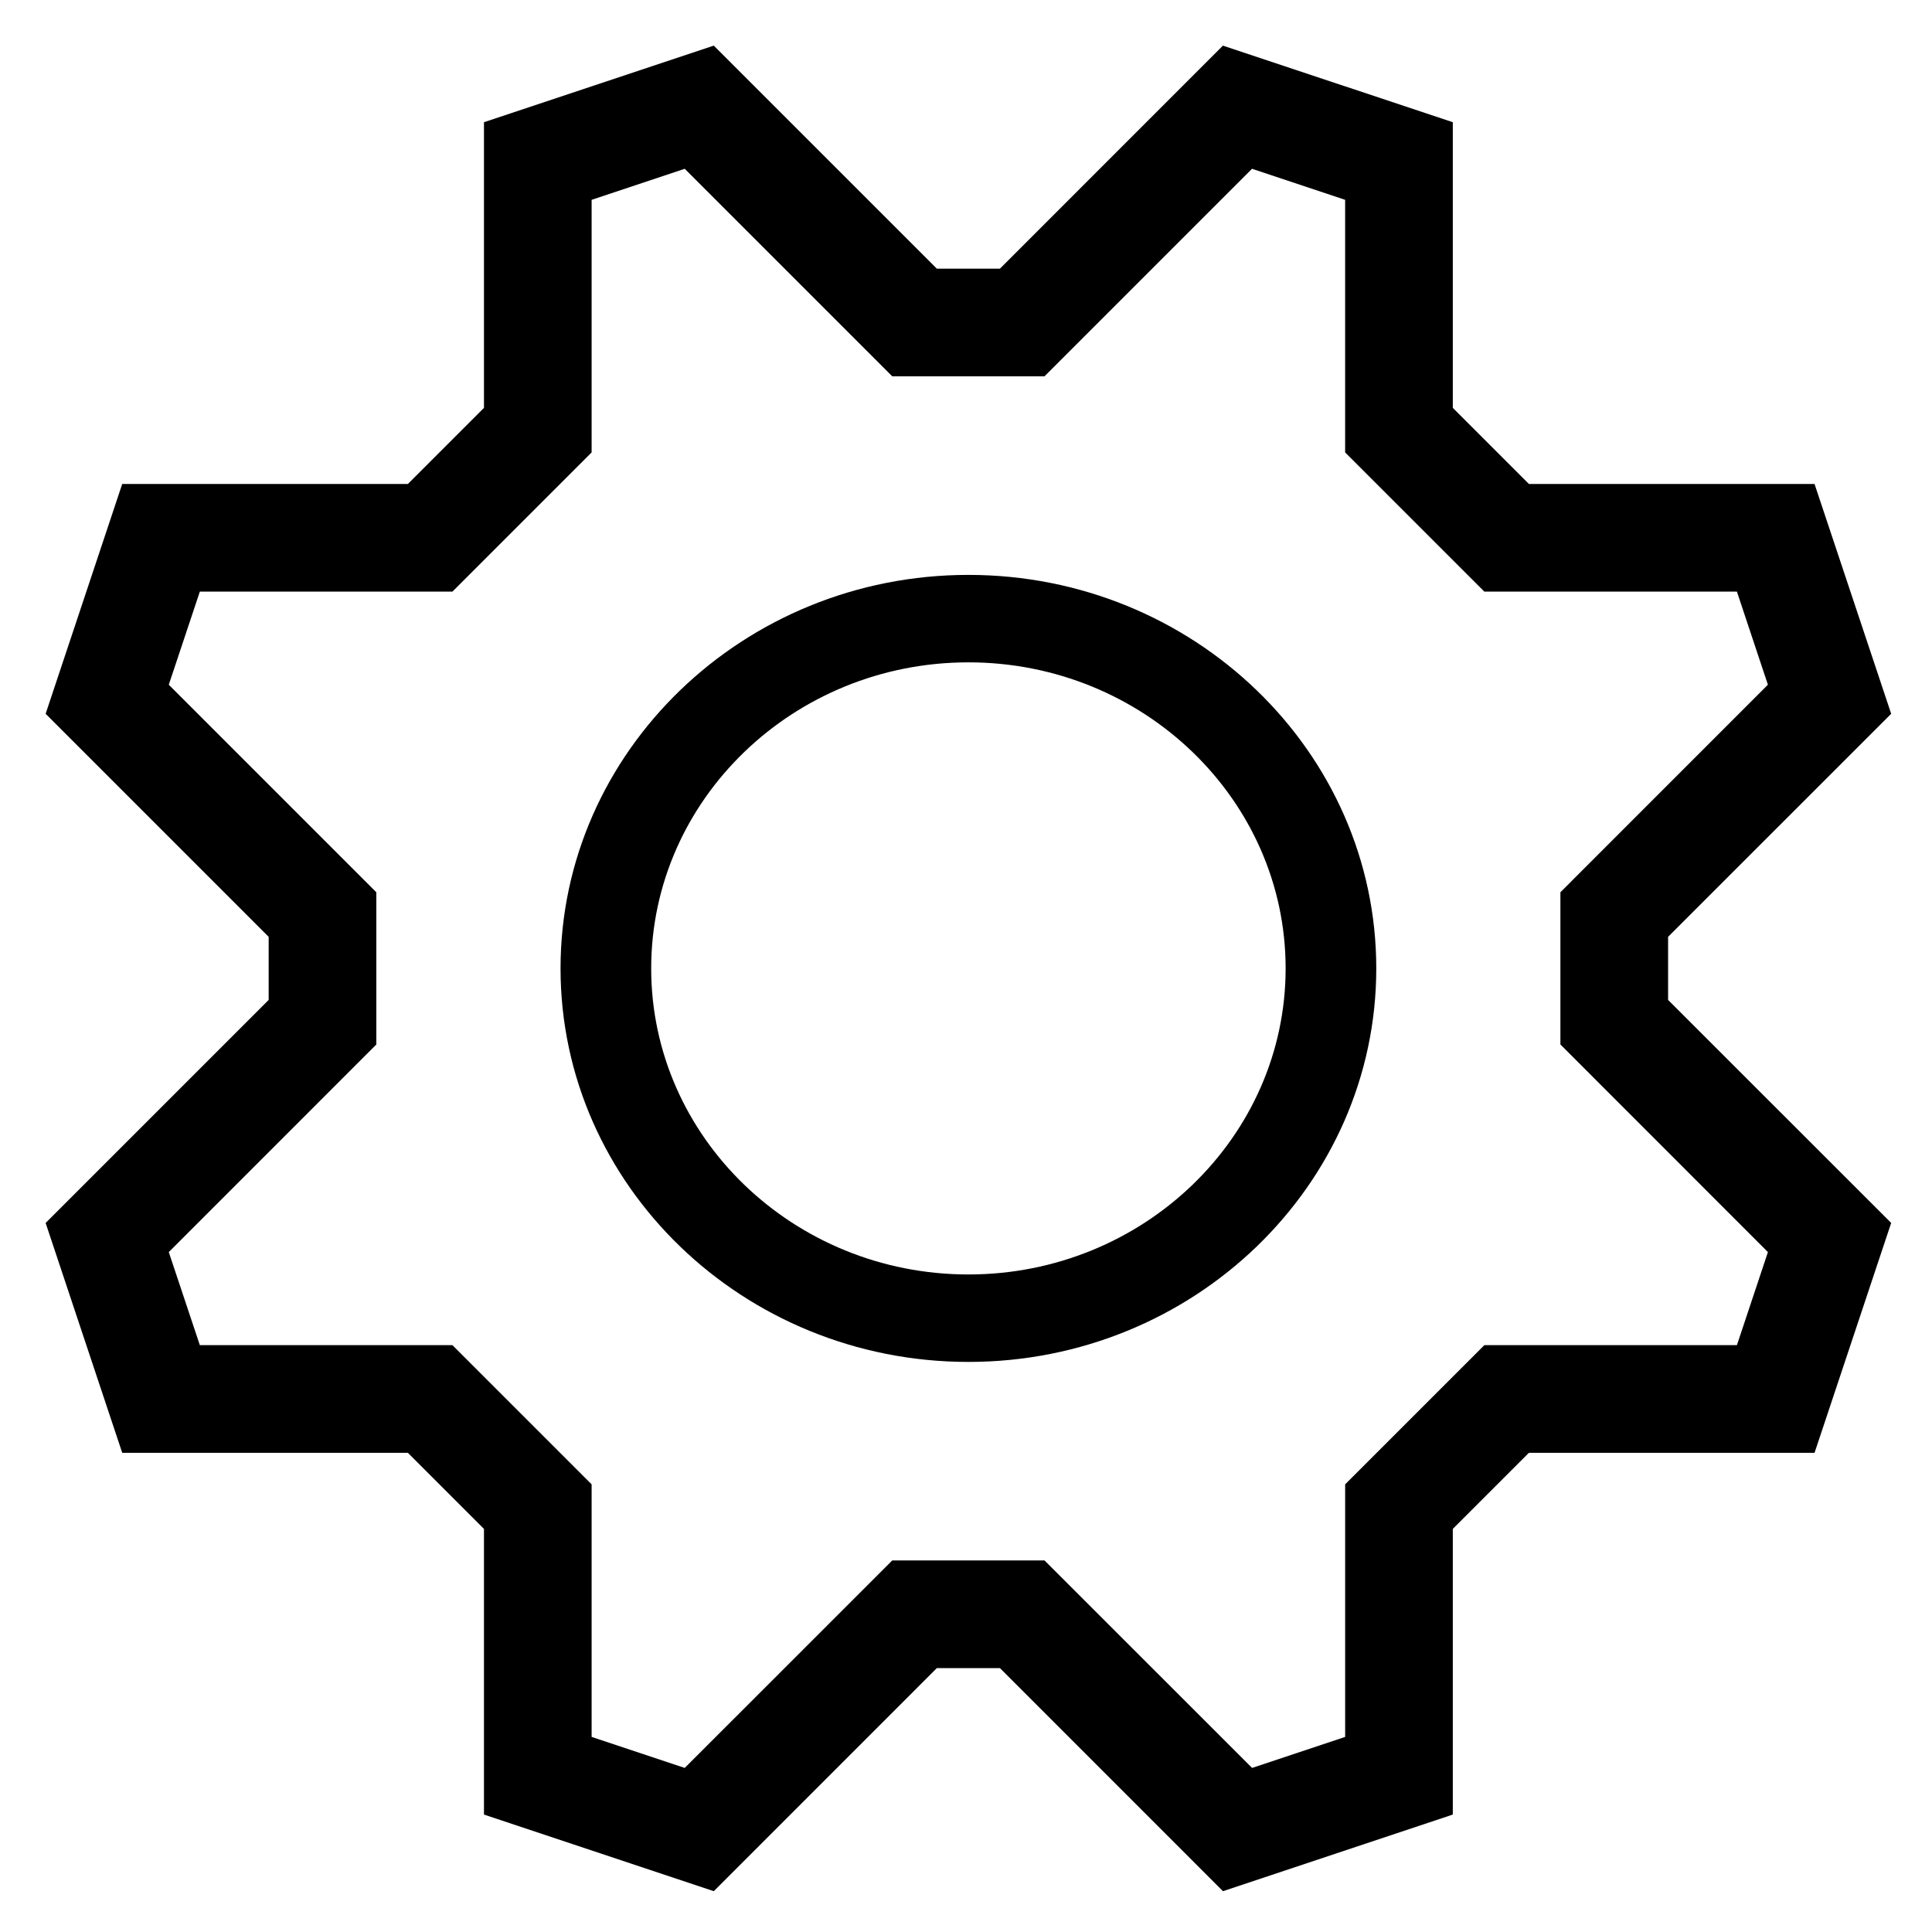 <?xml version="1.0" encoding="UTF-8" standalone="no"?>
<svg
   xmlns:dc="http://purl.org/dc/elements/1.1/"
   xmlns:cc="http://creativecommons.org/ns#"
   xmlns:rdf="http://www.w3.org/1999/02/22-rdf-syntax-ns#"
   xmlns:svg="http://www.w3.org/2000/svg"
   xmlns="http://www.w3.org/2000/svg"
   xmlns:sodipodi="http://sodipodi.sourceforge.net/DTD/sodipodi-0.dtd"
   xmlns:inkscape="http://www.inkscape.org/namespaces/inkscape"
   version="1.1"
   x="0px"
   y="0px"
   viewBox="0 0 136.881 136.881"
   enable-background="new 0 0 64 64"
   xml:space="preserve"
   id="svg30"
   sodipodi:docname="gear.svg"
   width="136.881"
   height="136.881"
   inkscape:version="0.92.4 (5da689c313, 2019-01-14)"><defs
     id="defs34" /><sodipodi:namedview
     pagecolor="#ffffff"
     bordercolor="#666666"
     borderopacity="1"
     objecttolerance="10"
     gridtolerance="10"
     guidetolerance="10"
     inkscape:pageopacity="0"
     inkscape:pageshadow="2"
     inkscape:window-width="1366"
     inkscape:window-height="690"
     id="namedview32"
     showgrid="false"
     showguides="false"
     fit-margin-top="10"
     fit-margin-left="10"
     fit-margin-right="10"
     fit-margin-bottom="10"
     inkscape:zoom="2.95"
     inkscape:cx="-4.440678"
     inkscape:cy="53.059508"
     inkscape:window-x="0"
     inkscape:window-y="0"
     inkscape:window-maximized="1"
     inkscape:current-layer="svg30" /><path
     d="M 133.989,50.572 128.559,34.289 H 108.322 l -5.392,-5.392 V 8.659 L 86.643,3.233 70.844,19.035 H 66.375 L 50.572,3.233 34.289,8.659 V 28.897 l -5.392,5.392 H 8.659 L 3.233,50.572 19.035,66.375 V 70.844 L 3.233,86.646 8.659,102.93 H 28.897 l 5.392,5.392 v 20.238 l 16.283,5.43 15.803,-15.806 h 4.469 l 15.803,15.806 16.283,-5.43 V 108.322 l 5.392,-5.392 h 20.238 L 133.989,86.643 118.183,70.844 v -4.469 z m -8.733,38.138 -2.196,6.593 h -17.896 l -9.861,9.861 v 17.896 l -6.593,2.196 -14.708,-14.701 H 63.217 l -14.704,14.701 -6.597,-2.196 V 105.164 L 32.054,95.303 H 14.158 L 11.958,88.709 26.662,74.001 V 63.217 L 11.958,48.513 14.158,41.916 H 32.054 L 41.916,32.054 V 14.158 l 6.597,-2.2 14.704,14.704 h 10.784 l 14.704,-14.704 6.597,2.2 V 32.054 l 9.861,9.861 h 17.896 l 2.196,6.597 -14.701,14.704 v 10.784 z"
     id="path4"
     inkscape:connector-curvature="0"
     style="stroke-width:3.813" /><path
     d="m 68.611,40.731 c -15.932,0 -28.897,12.509 -28.897,27.88 0,15.374 12.965,27.88 28.897,27.88 15.935,0 28.897,-12.506 28.897,-27.88 0,-15.371 -12.962,-27.88 -28.897,-27.88 z m 0,49.564 c -12.393,0 -22.475,-9.73 -22.475,-21.684 0,-11.957 10.082,-21.684 22.475,-21.684 12.39,0 22.475,9.727 22.475,21.684 0,11.954 -10.085,21.684 -22.475,21.684 z"
     id="path6"
     inkscape:connector-curvature="0"
     style="stroke-width:3.154" /></svg>